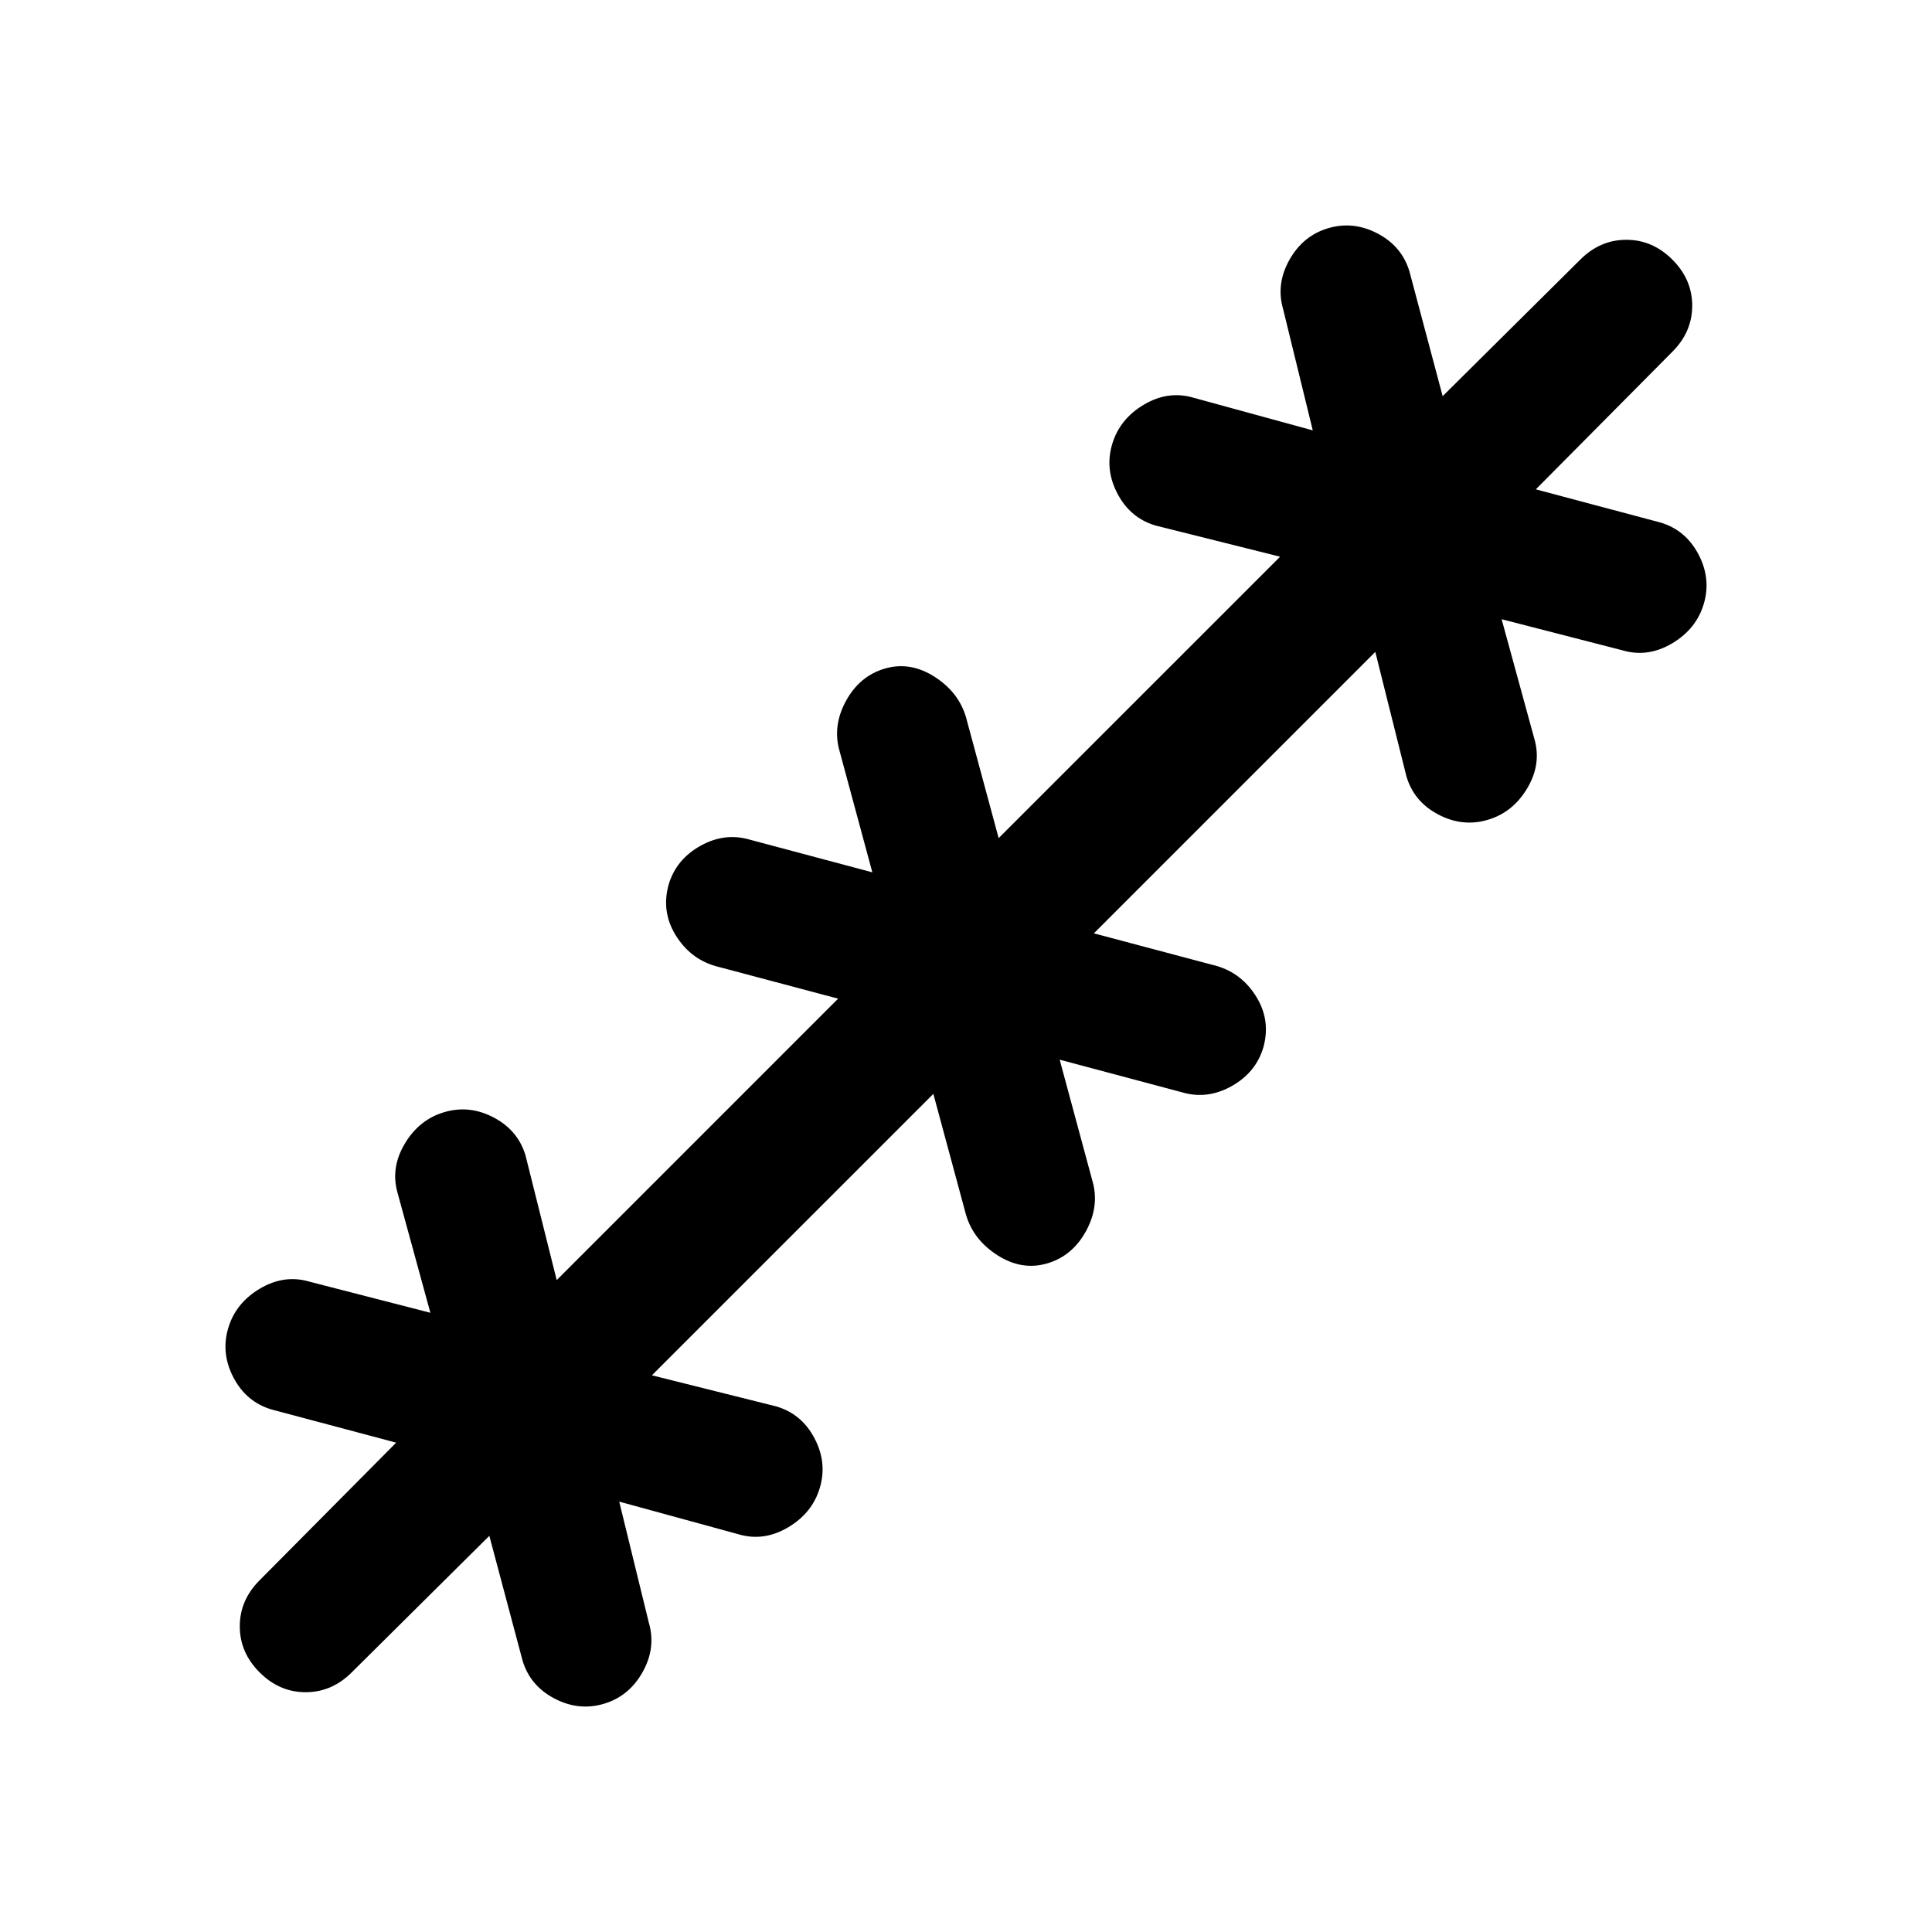 <svg xmlns="http://www.w3.org/2000/svg" height="24" viewBox="0 -960 960 960" width="24"><path d="M243.15-196.85 174.77-129q-9.85 9.85-22.89 9.85-13.03 0-22.88-9.85t-9.85-22.88q0-13.04 9.85-22.89l67.85-68.38L135-259.62q-12.54-3.69-18.92-15.76-6.39-12.08-2.7-24.62 3.7-12.54 15.77-19.69 12.08-7.16 24.62-3.46l60.08 15.46L197.62-367q-3.7-12.54 3.46-24.62 7.15-12.07 19.69-15.76 12.54-3.7 24.61 2.69 12.08 6.38 15.77 18.92l15.47 61.85 139.84-139.85L355.38-480q-12.53-3.69-19.69-15.38-7.15-11.7-3.46-25 3.69-12.54 15.77-19.31t24.62-3.08l60.84 16.23-16.23-60.08q-3.69-12.53 3.08-25 6.77-12.46 19.31-16.15 12.53-3.69 24.61 3.96 12.08 7.66 15.77 20.19l16.23 60.08 139.85-139.84-61.85-15.47q-12.54-3.69-18.92-15.77-6.39-12.07-2.69-24.61 3.69-12.54 15.76-19.69 12.08-7.16 24.62-3.46l59.31 16.23-14.69-60.08q-3.7-12.54 3.07-24.62 6.77-12.07 19.31-15.77 12.54-3.69 24.62 2.7 12.07 6.38 15.76 18.92l16.47 61.85L785.23-831q9.85-9.85 22.89-9.85 13.03 0 22.88 9.85t9.85 22.88q0 13.04-9.85 22.89l-67.85 68.38L825-700.38q12.54 3.69 18.92 15.76 6.39 12.08 2.7 24.62-3.7 12.54-15.77 19.69-12.08 7.16-24.62 3.46l-60.08-15.46L762.38-593q3.7 12.54-3.46 24.62-7.15 12.07-19.69 15.76-12.54 3.7-24.61-2.69-12.08-6.38-15.77-18.92l-15.47-61.85-139.84 139.85L604.62-480q12.53 3.69 19.69 15.38 7.15 11.7 3.46 25-3.69 12.54-15.77 19.31t-24.62 3.08l-60.84-16.23 16.23 60.08q3.69 12.53-3.08 25-6.77 12.46-19.31 16.15-12.53 3.69-24.61-3.96-12.08-7.66-15.77-20.19l-16.23-60.08-139.85 139.84 61.85 15.47q12.54 3.69 18.92 15.77 6.39 12.07 2.69 24.61-3.69 12.54-15.76 19.69-12.08 7.16-24.62 3.46l-59.31-16.23 14.69 60.08q3.7 12.54-3.07 24.62-6.77 12.07-19.31 15.77-12.54 3.69-24.62-2.7-12.07-6.38-15.76-18.92l-16.47-61.85Z"/></svg>